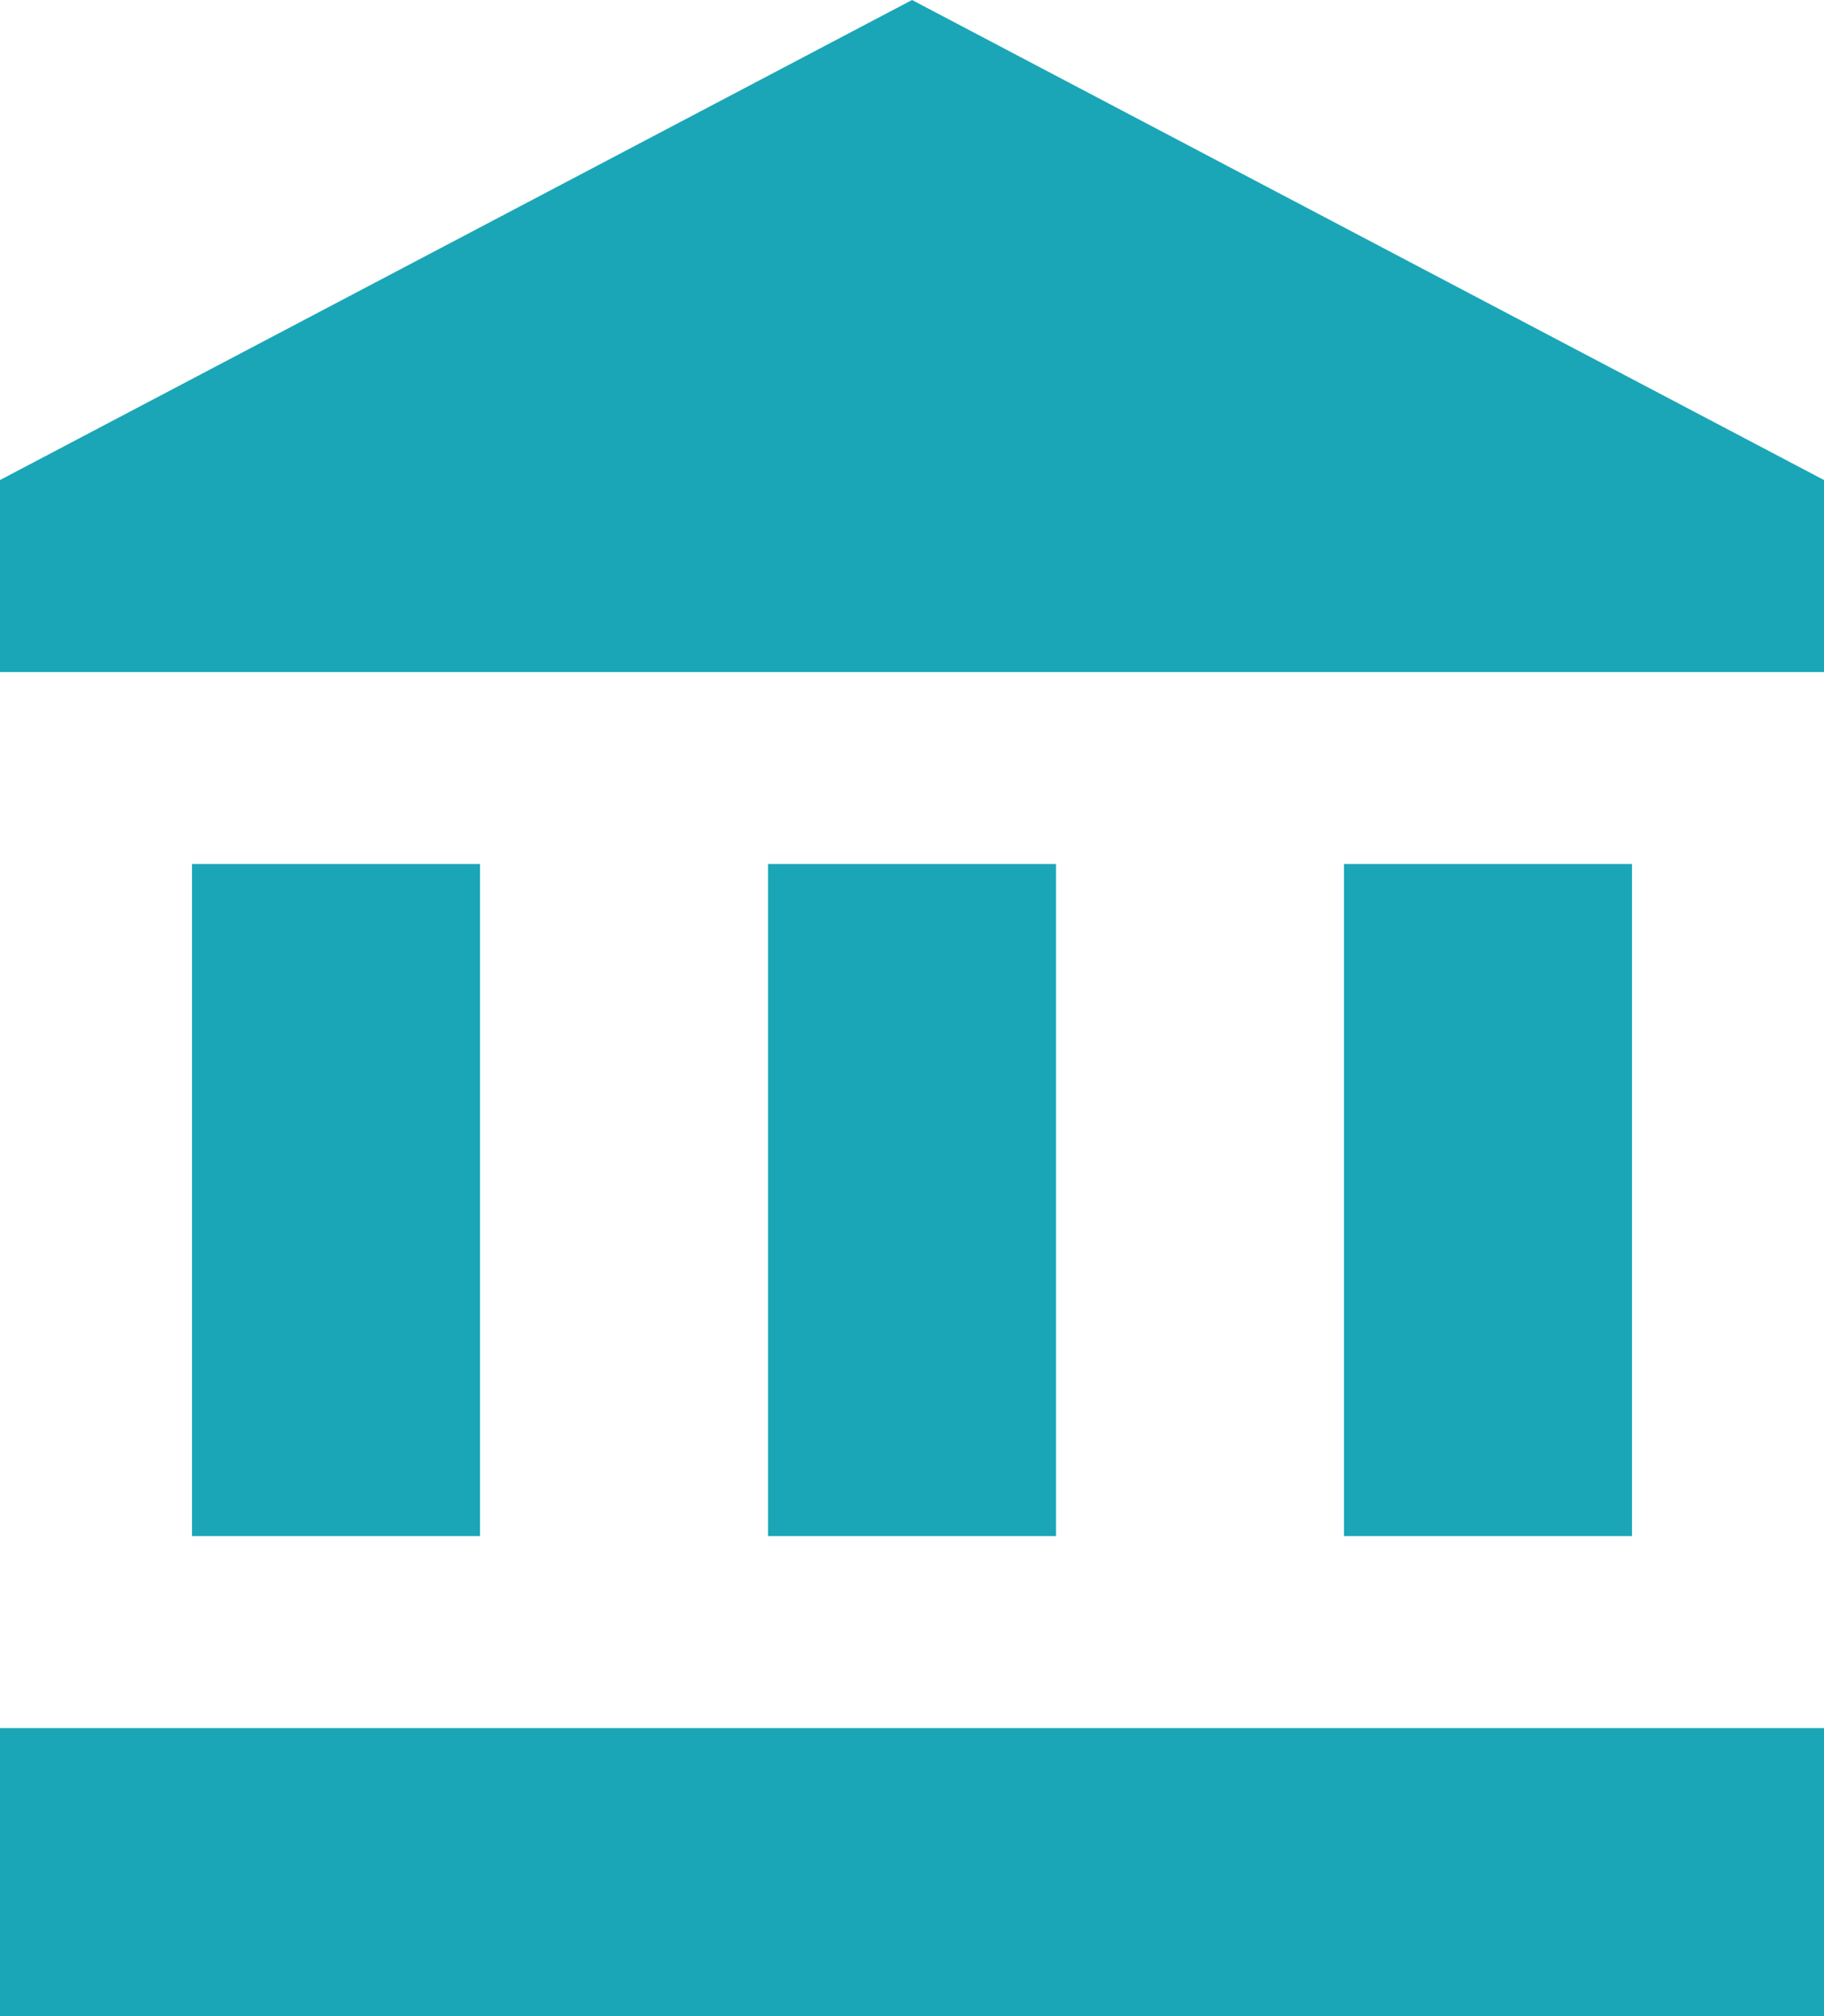 <svg xmlns="http://www.w3.org/2000/svg" width="32.045" height="35.418" viewBox="0 0 32.045 35.418"><defs><style>.a{fill:#1aa6b7;}</style></defs><path class="a" d="M5.373,16.179V27.985h5.06V16.179Zm10.12,0V27.985h5.06V16.179ZM2,36.418H34.045v-5.06H2ZM25.612,16.179V27.985h5.06V16.179ZM18.023,1,2,9.433v3.373H34.045V9.433Z" transform="translate(-2 -1)"/></svg>